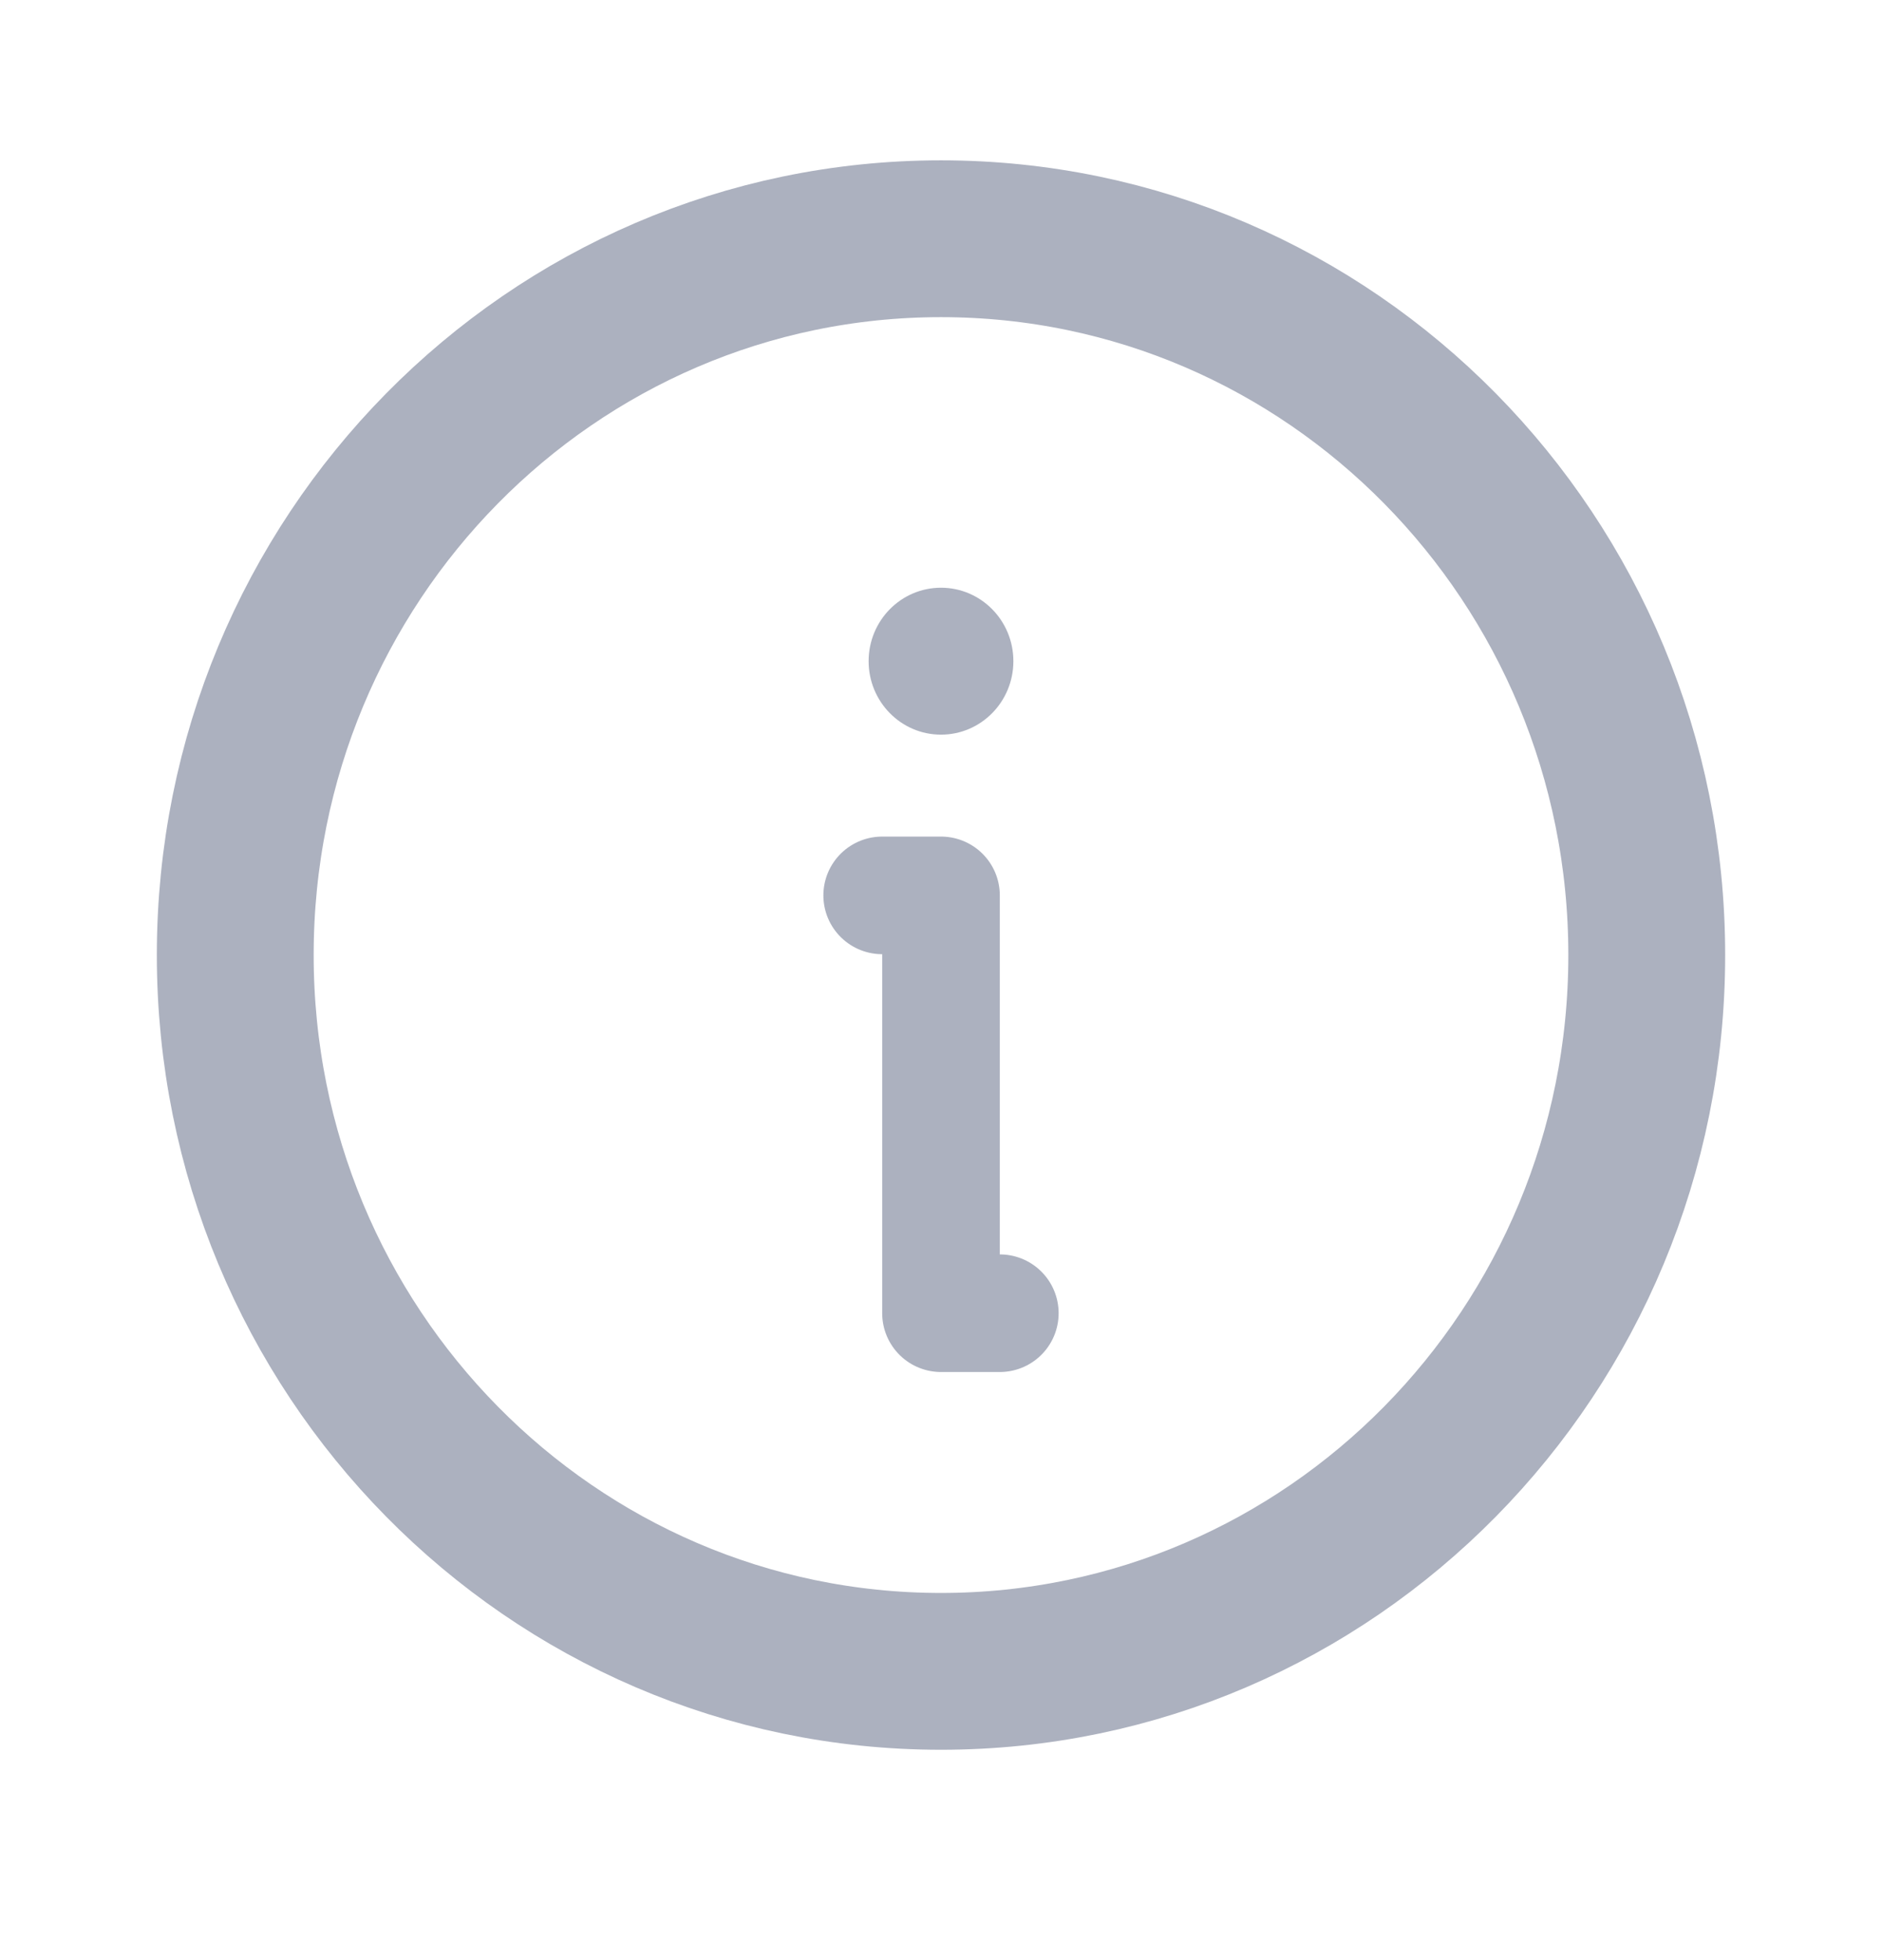 <svg width="24" height="25" viewBox="0 0 24 25" fill="none" xmlns="http://www.w3.org/2000/svg">
<path d="M12 21.317C16.971 21.317 21 17.226 21 12.181C21 7.135 16.971 3.045 12 3.045C7.029 3.045 3 7.135 3 12.181C3 17.226 7.029 21.317 12 21.317Z" stroke="#ACB1BF" stroke-width="2" stroke-linecap="round" stroke-linejoin="round"/>
<path d="M11.25 11.42H12V16.749H12.75" stroke="#ACB1BF" stroke-width="1.5" stroke-linecap="round" stroke-linejoin="round"/>
<path d="M12 9.37C12.51 9.37 12.923 8.95 12.923 8.433C12.923 7.915 12.51 7.496 12 7.496C11.49 7.496 11.077 7.915 11.077 8.433C11.077 8.95 11.49 9.37 12 9.37Z" fill="#ACB1BF"/>
</svg>
